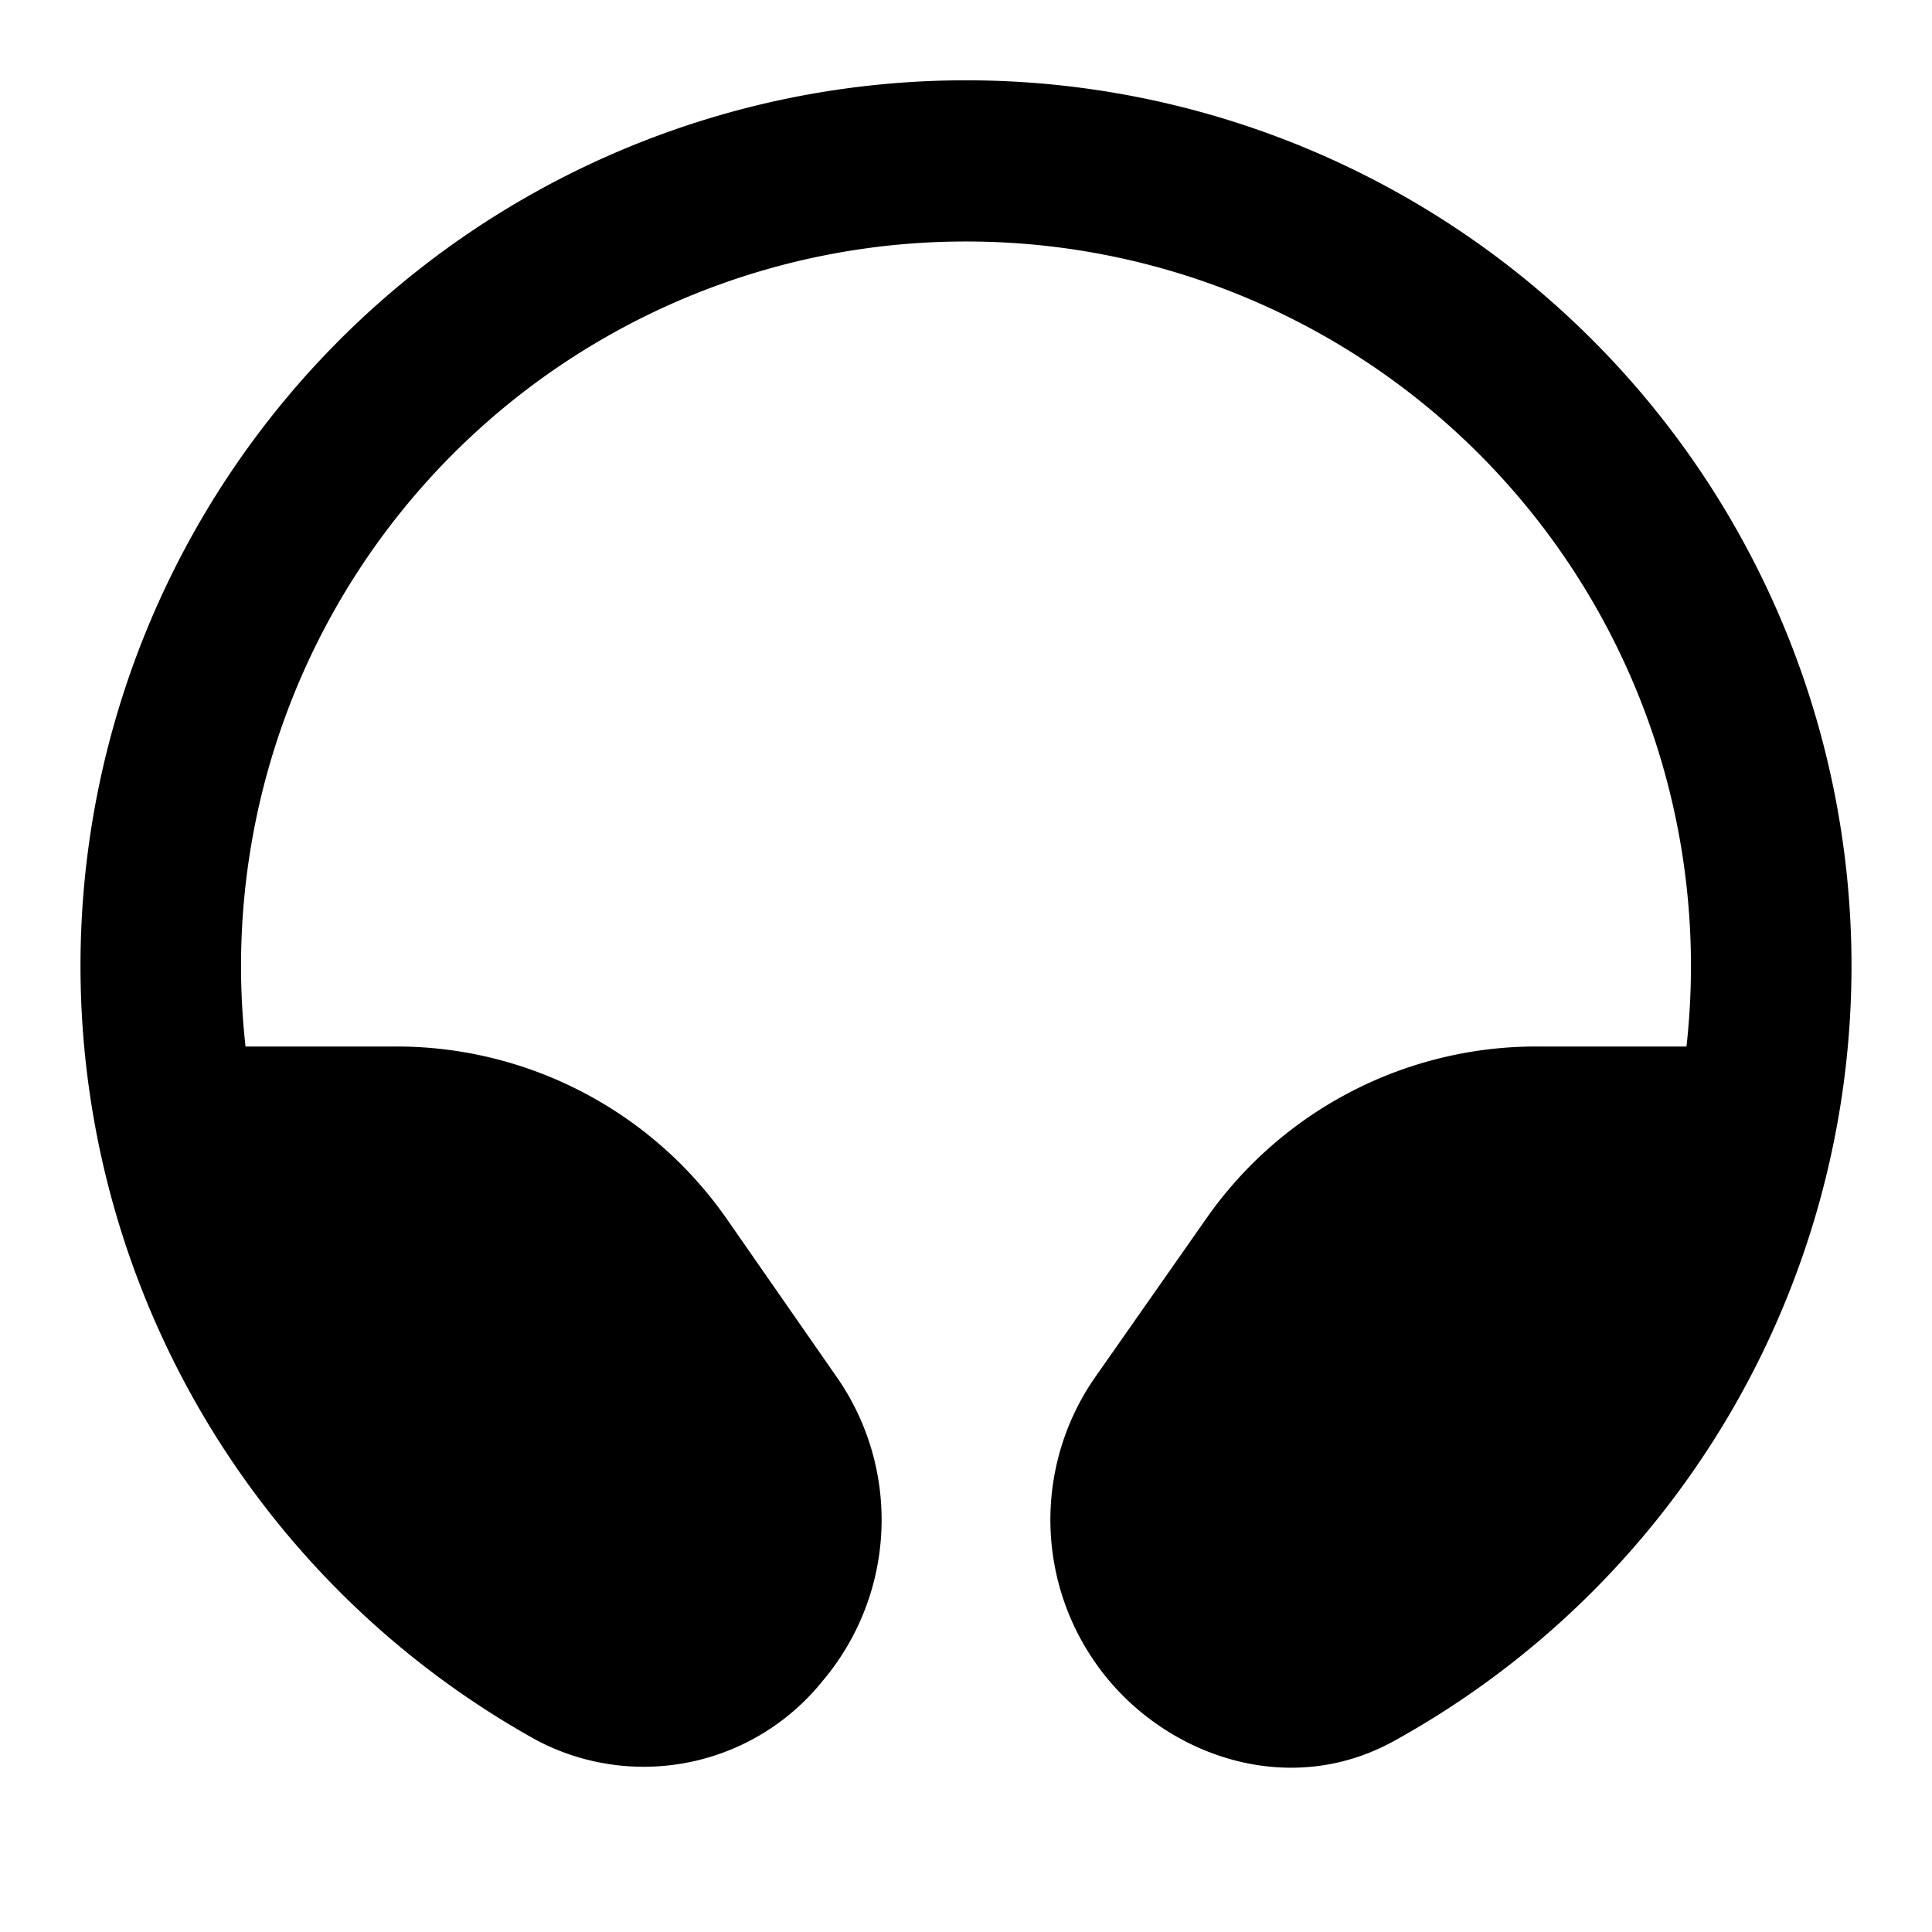 <svg aria-hidden="true" role="img" xmlns="http://www.w3.org/2000/svg" width="24" height="24" fill="none" viewBox="0 0 24 24"><path fill="currentColor" d="M12 3a9 9 0 0 0-8.95 10h1.87a5 5 0 0 1 4.1 2.13l1.37 1.97a3.1 3.1 0 0 1-.17 3.78 2.85 2.85 0 0 1-3.55.74 11 11 0 1 1 10.66 0c-1.27.71-2.73.23-3.55-.74a3.1 3.1 0 0 1-.17-3.78l1.38-1.97a5 5 0 0 1 4.1-2.13h1.86A9 9 0 0 0 12 3Z" class=""></path></svg>